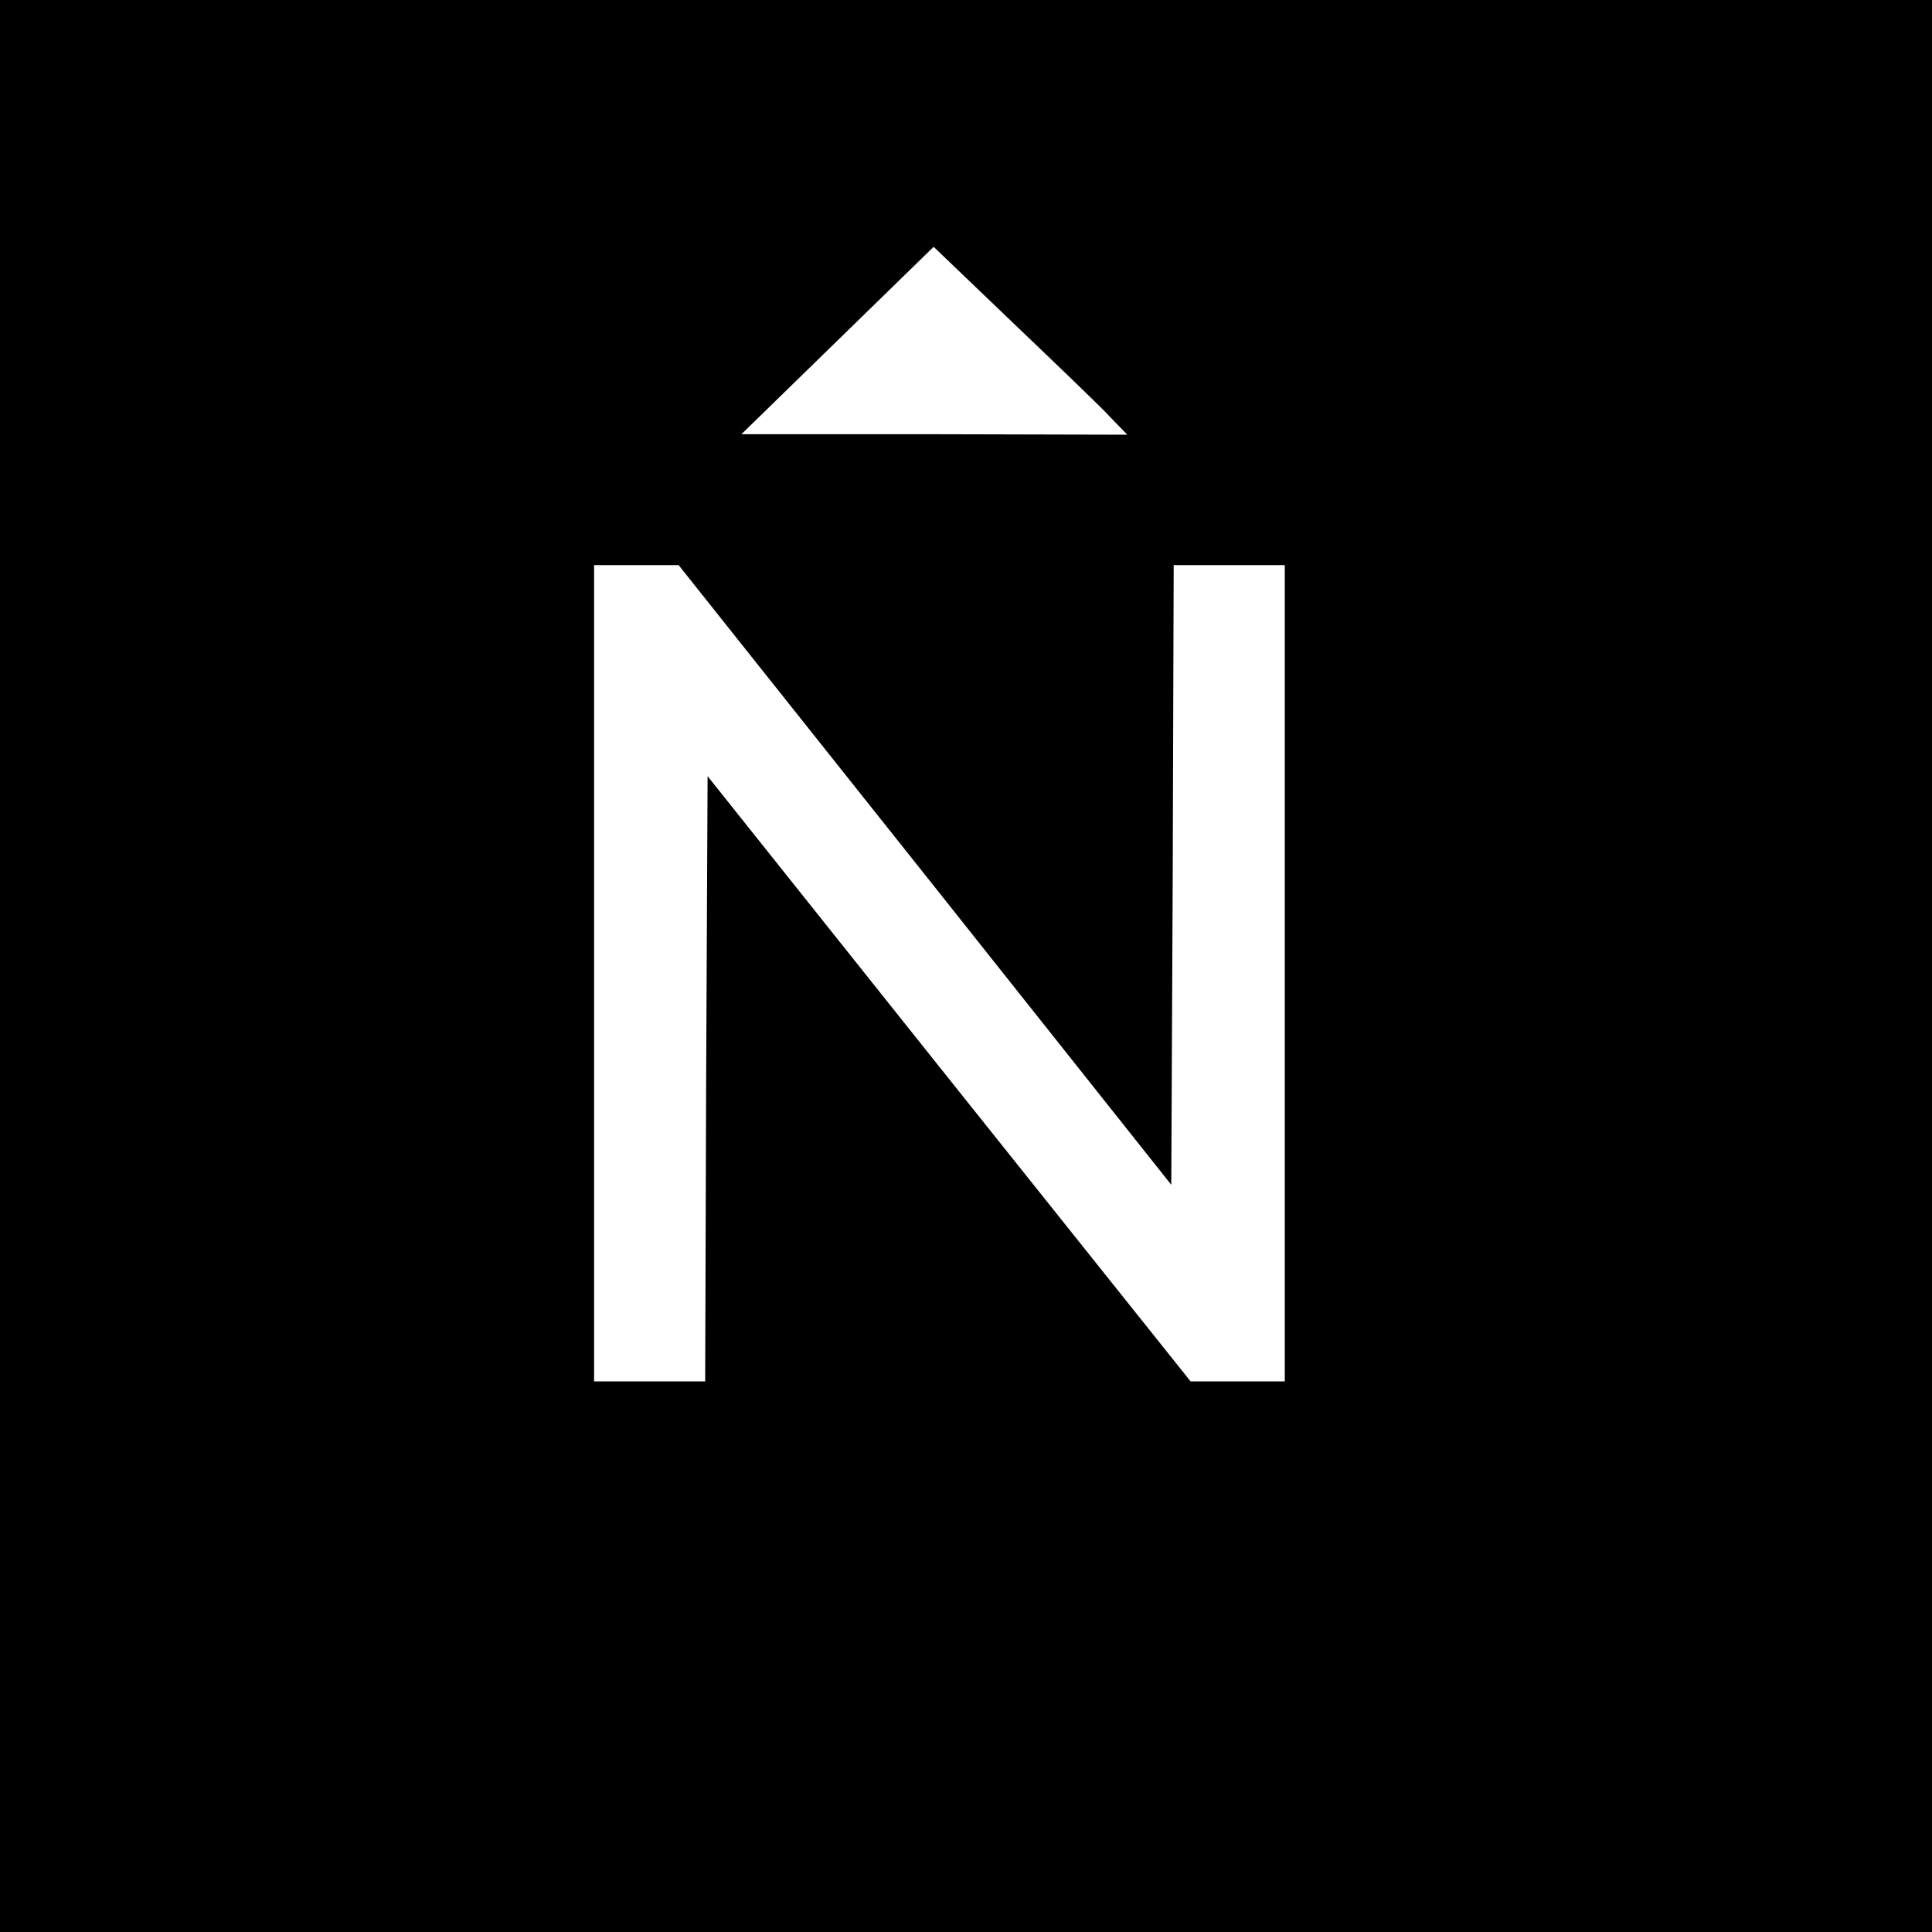 <?xml version="1.0" standalone="no"?>
<!DOCTYPE svg PUBLIC "-//W3C//DTD SVG 20010904//EN"
 "http://www.w3.org/TR/2001/REC-SVG-20010904/DTD/svg10.dtd">
<svg version="1.0" xmlns="http://www.w3.org/2000/svg"
 width="400pt" height="400pt" viewBox="0 0 400 400"
 preserveAspectRatio="xMidYMid meet">
<g transform="translate(0,400) scale(0.1,-0.1)"
fill="#000000" stroke="none">
<path d="M0 2000 l0 -2000 2000 0 2000 0 0 2000 0 2000 -2000 0 -2000 0 0
-2000z m2299 1136 l35 -36 -400 1 -399 0 199 194 199 194 166 -159 c91 -87
182 -174 200 -194z m-384 -947 l510 -642 3 642 2 641 115 0 115 0 0 -845 0
-845 -97 0 -98 0 -500 626 -500 627 -3 -627 -2 -626 -115 0 -115 0 0 845 0
845 88 0 87 0 510 -641z"/>
</g>
</svg>
